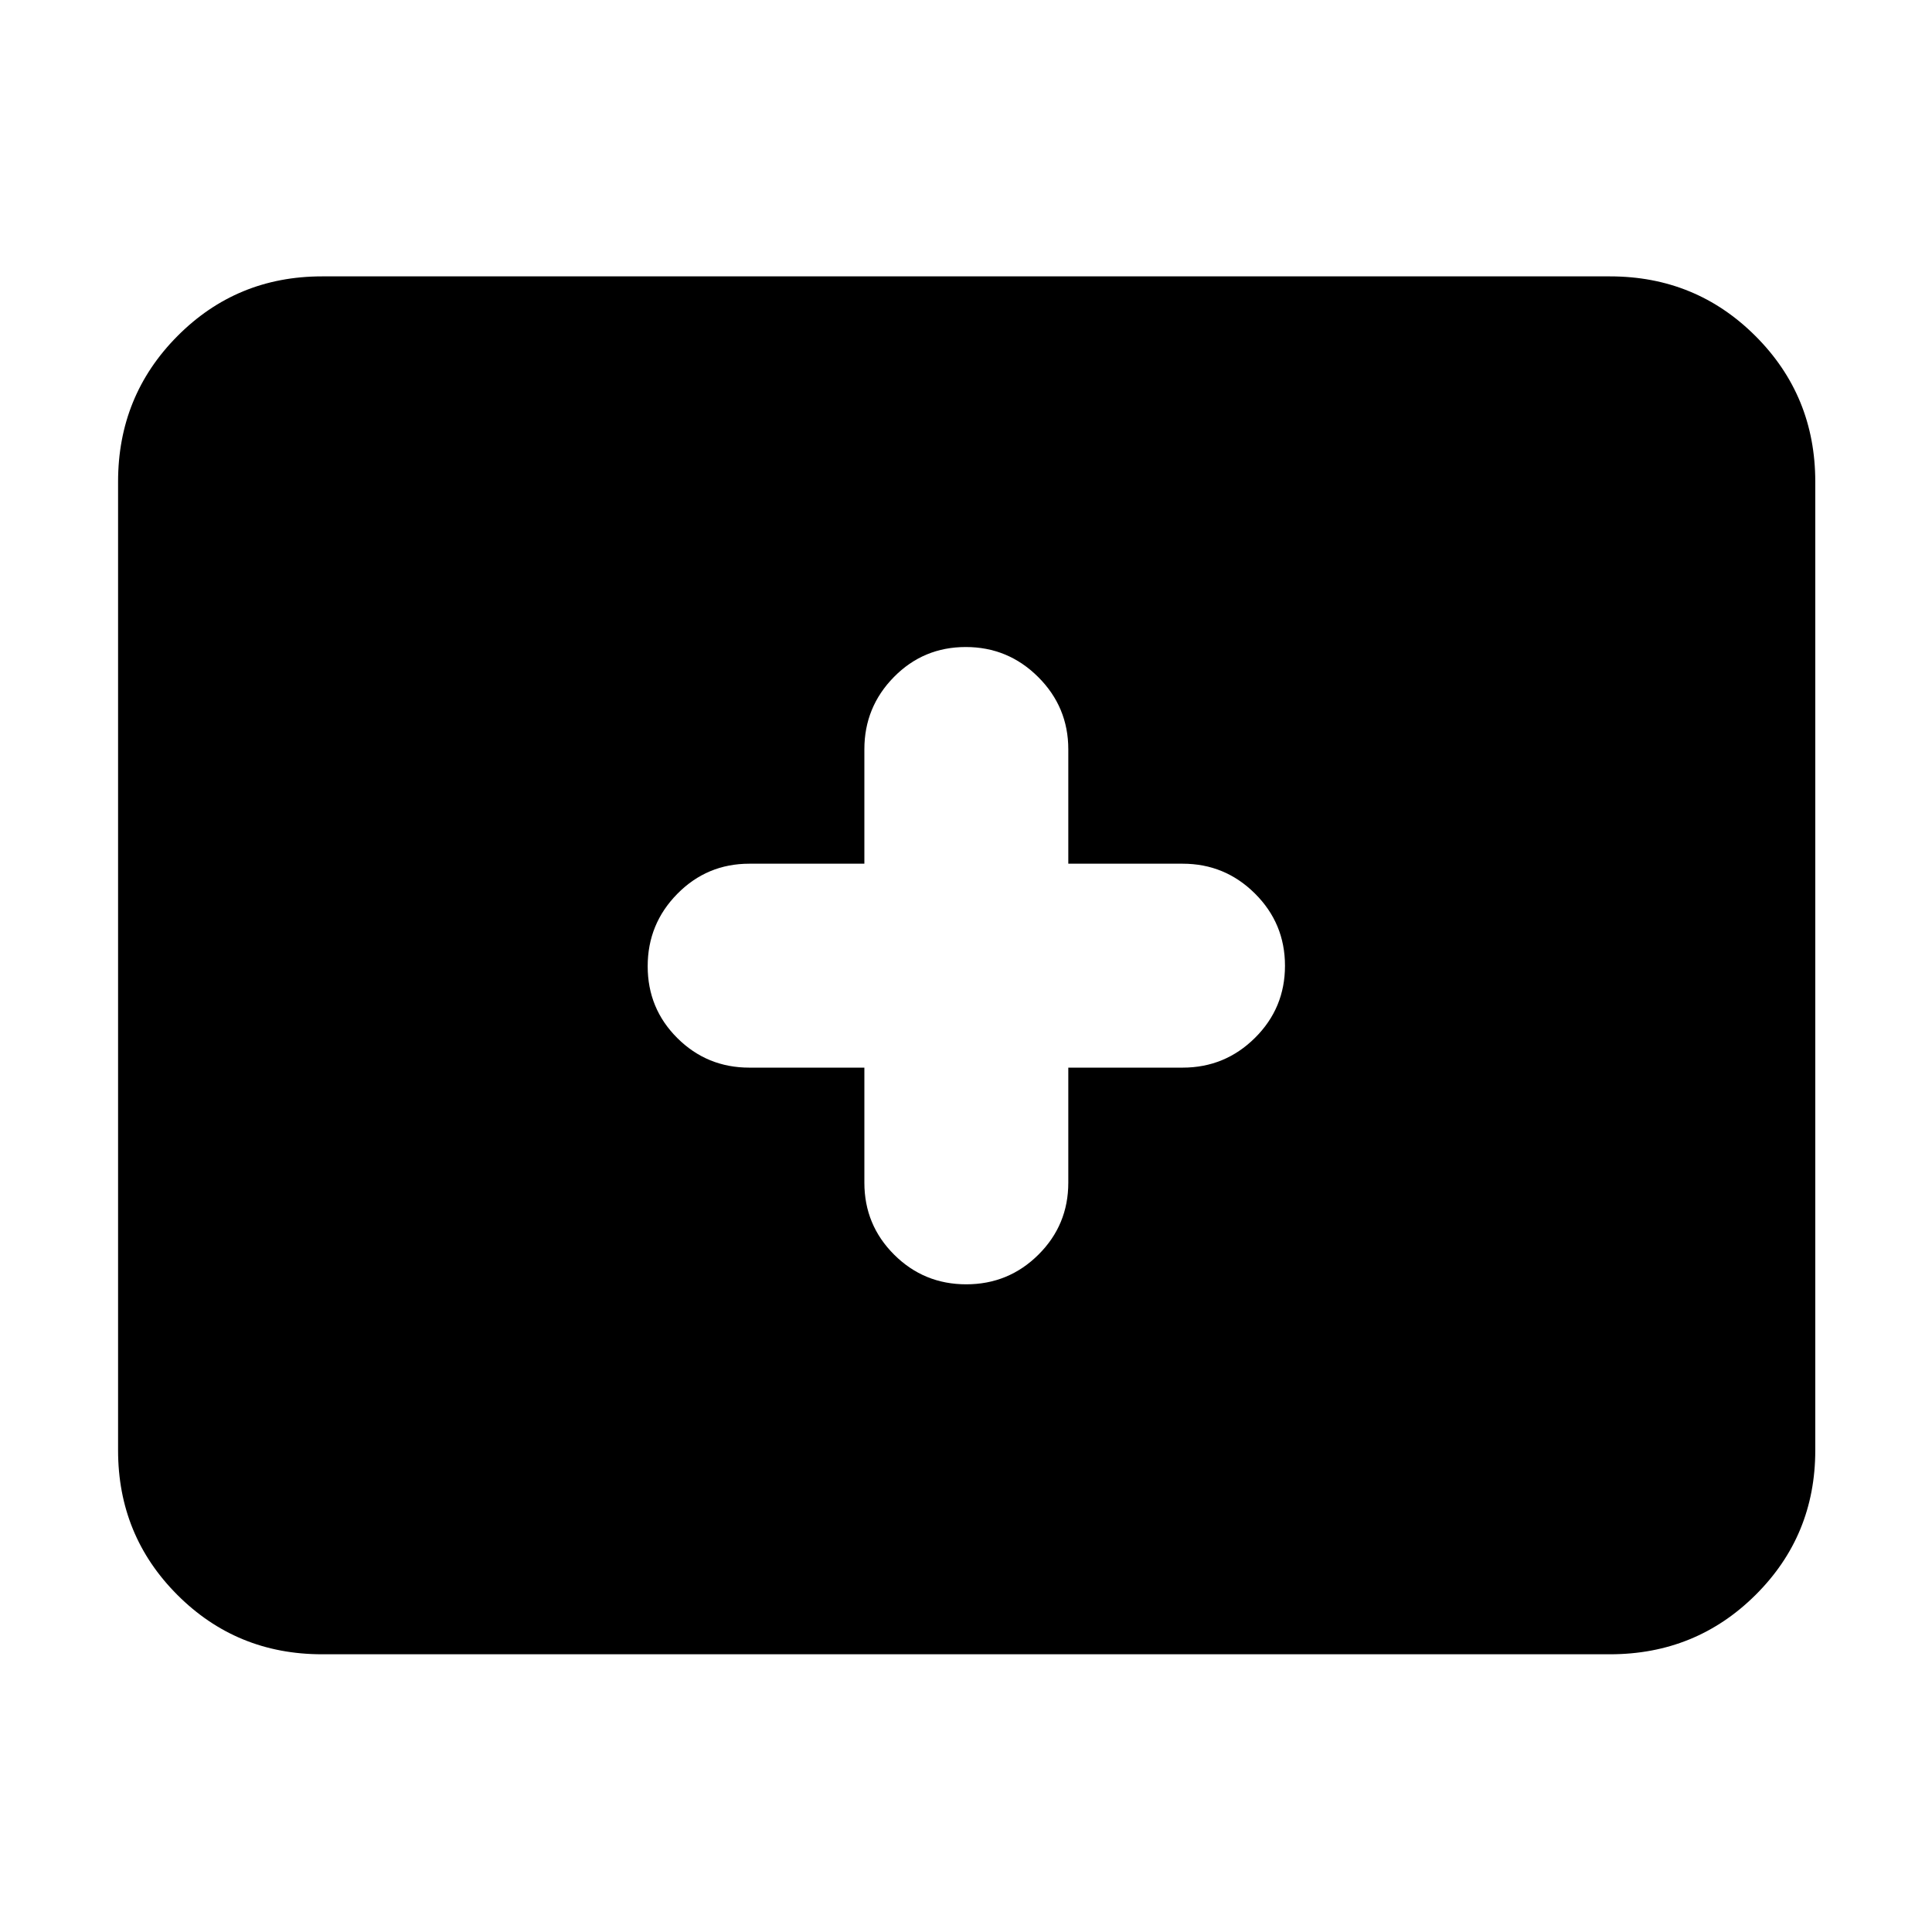 <svg xmlns="http://www.w3.org/2000/svg" height="40" viewBox="0 -960 960 960" width="40"><path d="M160-138q-42.37 0-71.85-29.48-29.48-29.49-29.48-71.85v-481.34q0-42.64 29.48-72.32 29.48-29.68 71.85-29.68h640q42.64 0 72.32 29.68Q902-763.31 902-720.67v481.34q0 42.36-29.68 71.85Q842.64-138 800-138H160Zm269.5-291.5v57.17q0 21 14.78 35.75 14.79 14.75 35.84 14.75 21.05 0 35.88-14.75 14.83-14.75 14.83-35.75v-57.17h56.84q21 0 35.91-14.78 14.92-14.79 14.92-35.84 0-21.05-14.92-35.88-14.91-14.83-35.91-14.83h-56.84v-56.84q0-21-14.95-35.91-14.95-14.92-36-14.92t-35.71 14.92q-14.67 14.91-14.67 35.91v56.84h-57.17q-21 0-35.75 14.95t-14.75 36q0 21.05 14.75 35.71 14.75 14.67 35.75 14.67h57.17Z"/></svg>